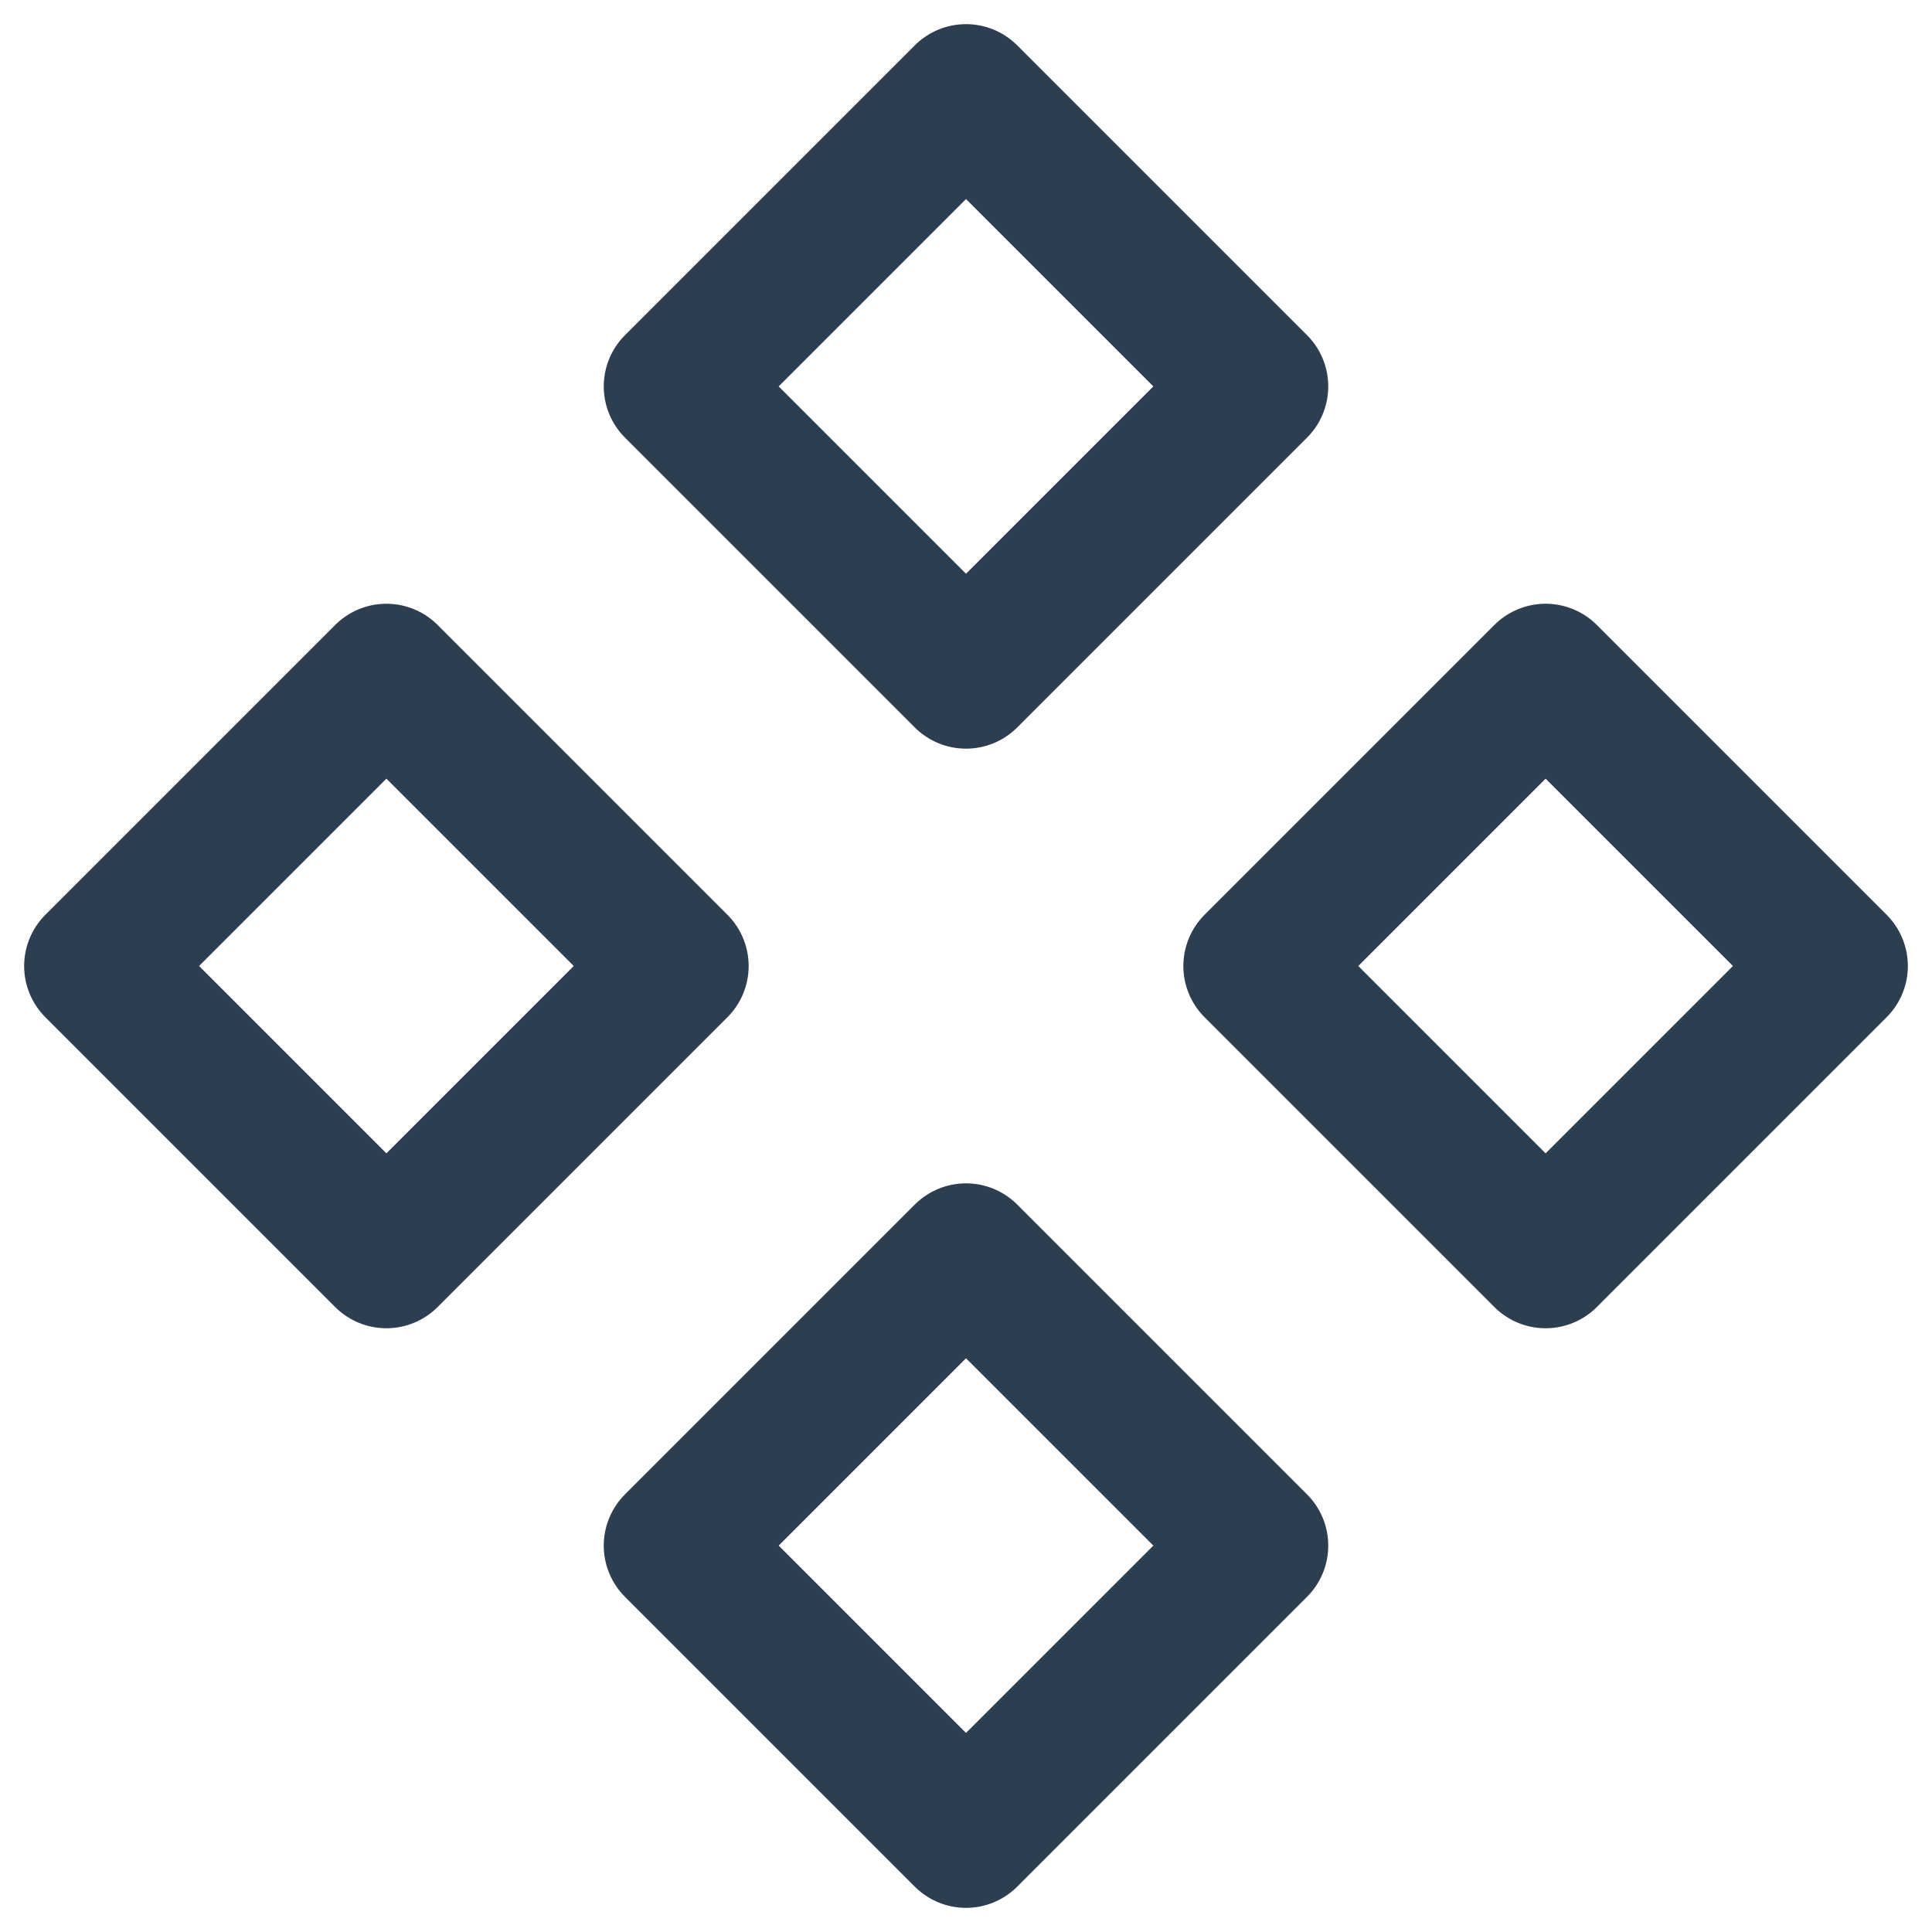 <svg width="20" height="20" viewBox="0 0 20 20" fill="none" xmlns="http://www.w3.org/2000/svg">
<path d="M10 1L13 4L10 7L7 4L10 1ZM10 13L13 16L10 19L7 16L10 13ZM16 7L19 10L16 13L13 10L16 7ZM4 7L7 10L4 13L1 10L4 7Z" stroke="#2C3E50" stroke-width="1.5" stroke-linejoin="round"/>
</svg>
